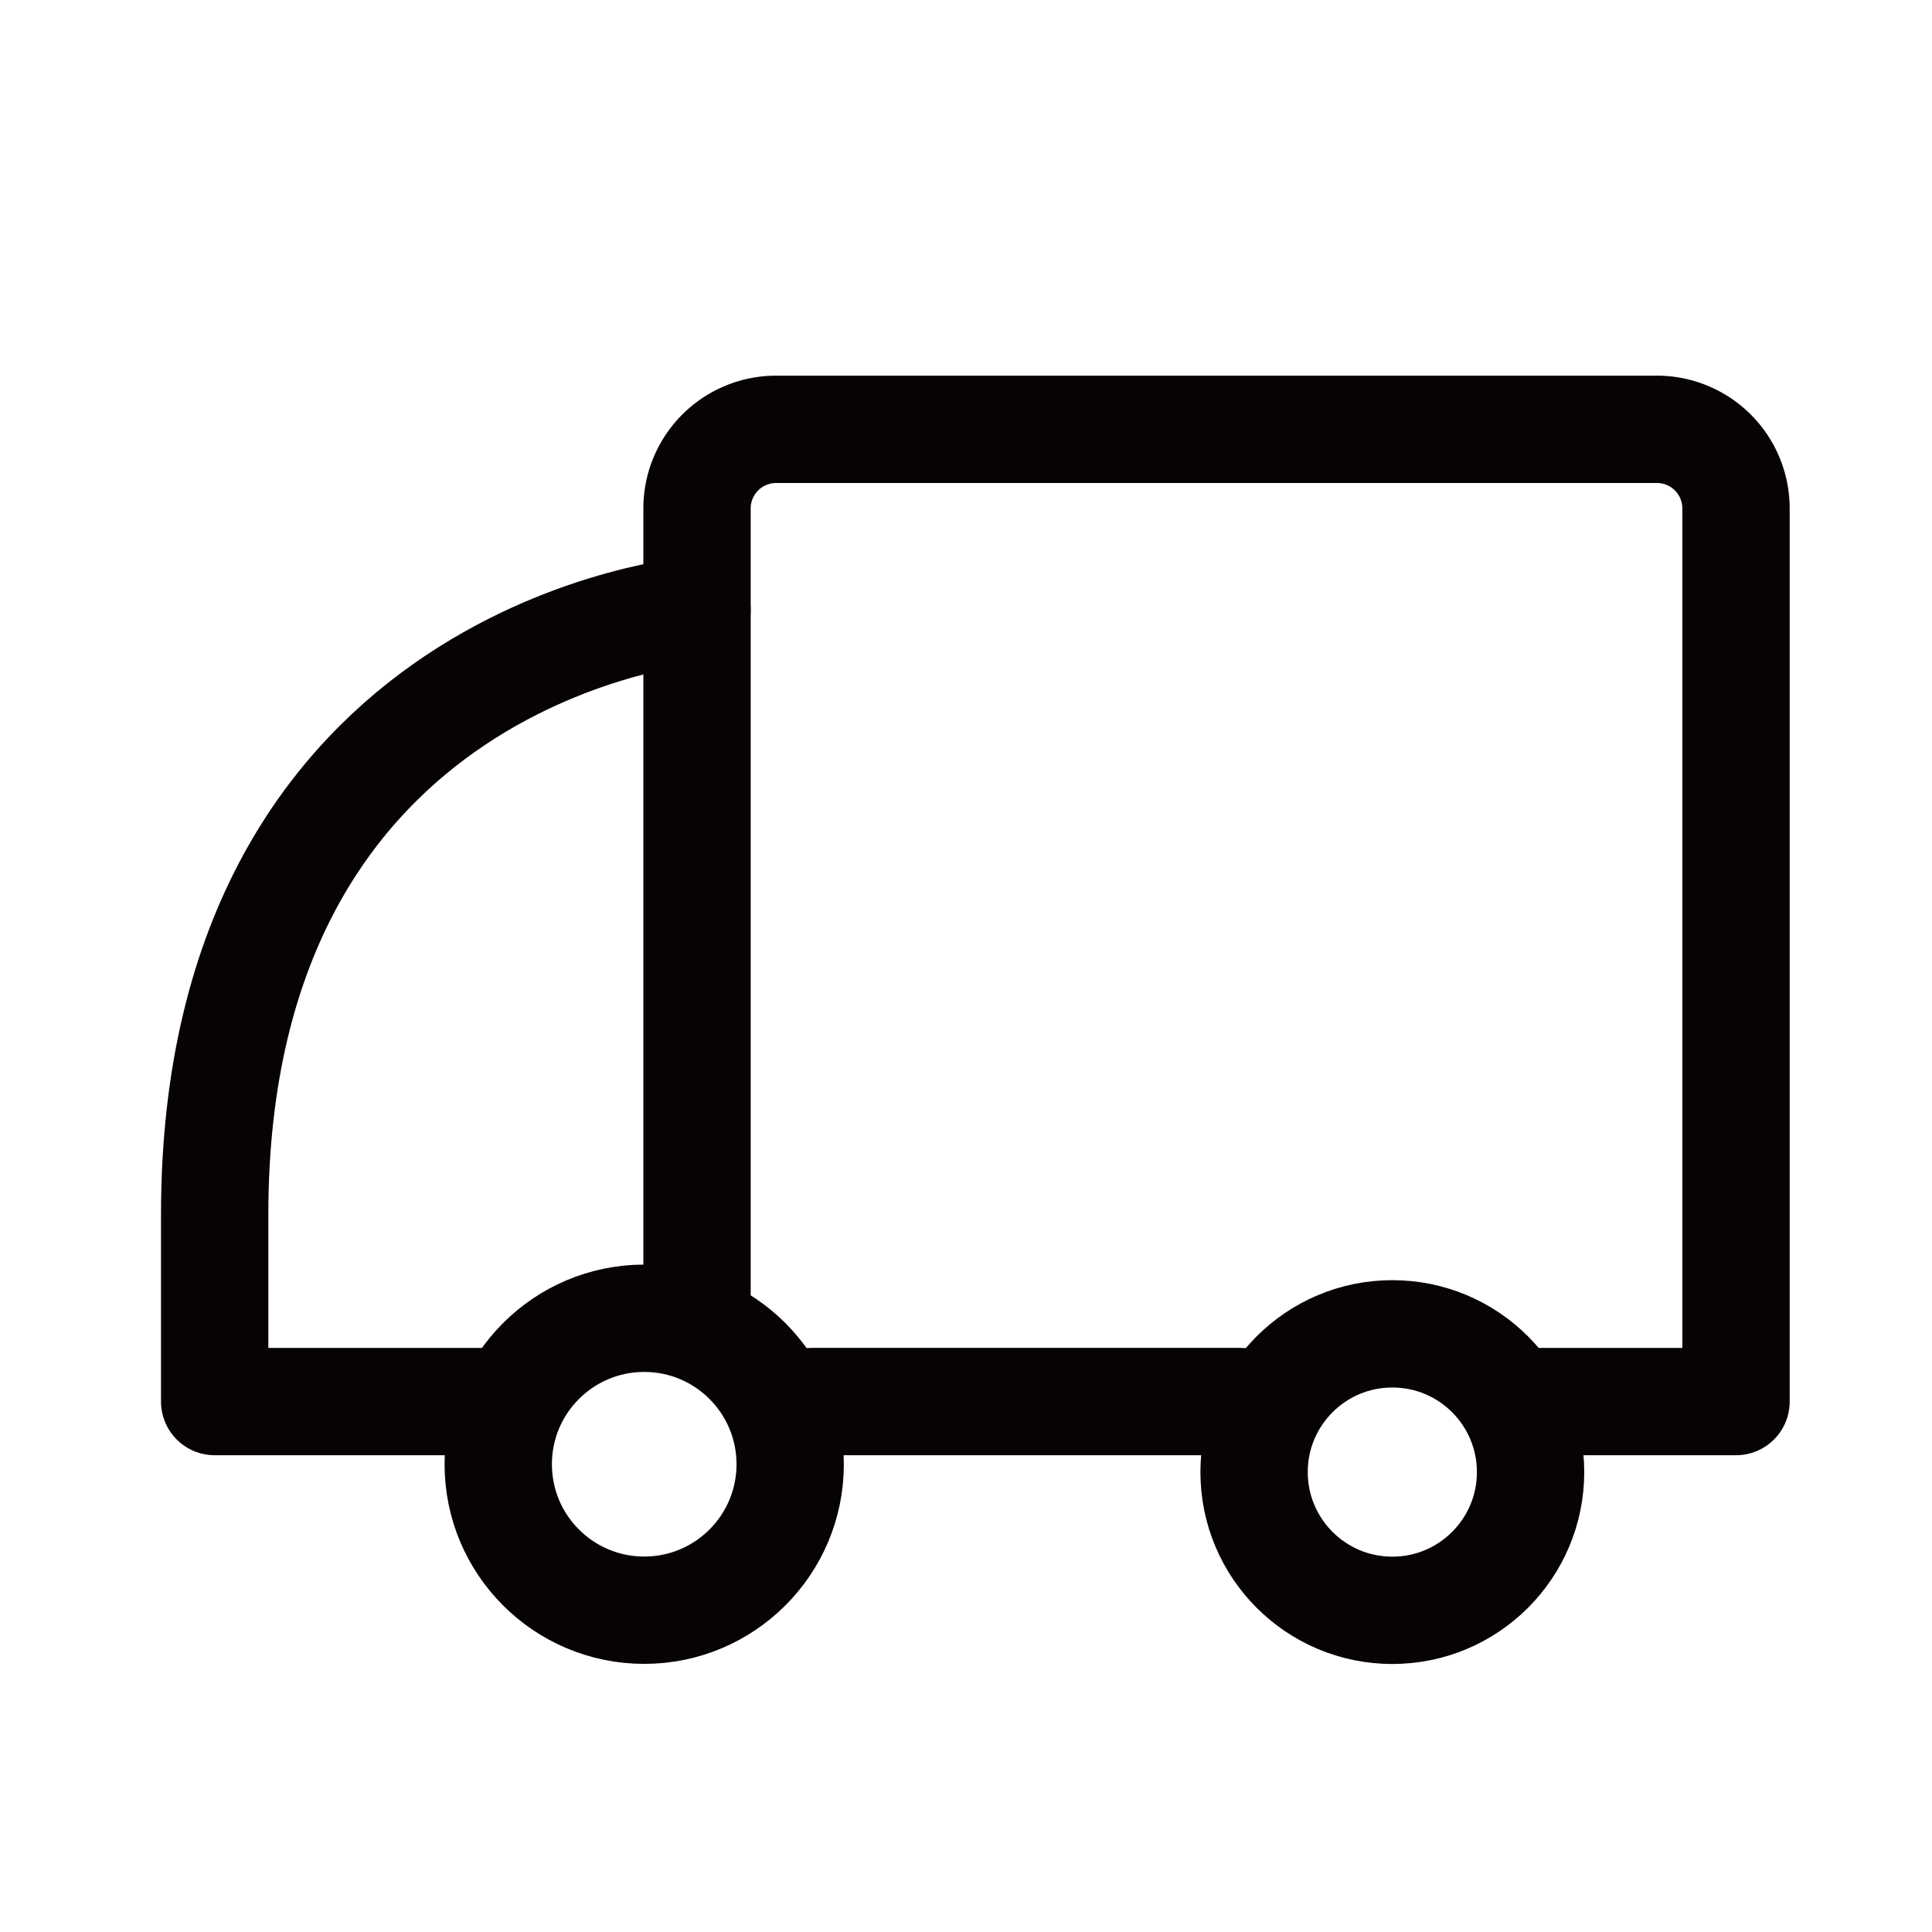 <svg id="_icon_주문배송" data-name="@icon_주문배송" xmlns="http://www.w3.org/2000/svg" width="18" height="18" viewBox="0 0 18 18">
  <rect id="사각형_3955" data-name="사각형 3955" width="18" height="18" fill="none" opacity="0.47"/>
  <g id="그룹_6295" data-name="그룹 6295" transform="translate(-149.826 -121.39)">
    <line id="선_3" data-name="선 3" x1="3.994" transform="translate(157.388 134.448)" fill="none" stroke="#070203" stroke-linecap="round" stroke-miterlimit="10" stroke-width="1"/>
    <path id="패스_301" data-name="패스 301" d="M156.32,133.67v-7.543a.737.737,0,0,1,.737-.737h8.206a.737.737,0,0,1,.737.737v8.321h-1.846" fill="none" stroke="#070203" stroke-linecap="round" stroke-linejoin="round" stroke-width="1"/>
    <path id="패스_302" data-name="패스 302" d="M156.32,127.072s-4.494.357-4.494,5.636v1.74h2.545" fill="none" stroke="#070203" stroke-linecap="round" stroke-linejoin="round" stroke-width="1"/>
    <circle id="타원_8" data-name="타원 8" cx="1.36" cy="1.36" r="1.36" transform="translate(154.468 133.672)" fill="none" stroke="#070203" stroke-linecap="round" stroke-miterlimit="10" stroke-width="1"/>
    <circle id="타원_9" data-name="타원 9" cx="1.288" cy="1.288" r="1.288" transform="translate(161.51 133.817)" fill="none" stroke="#070203" stroke-linecap="round" stroke-miterlimit="10" stroke-width="1"/>
  </g>
</svg>
